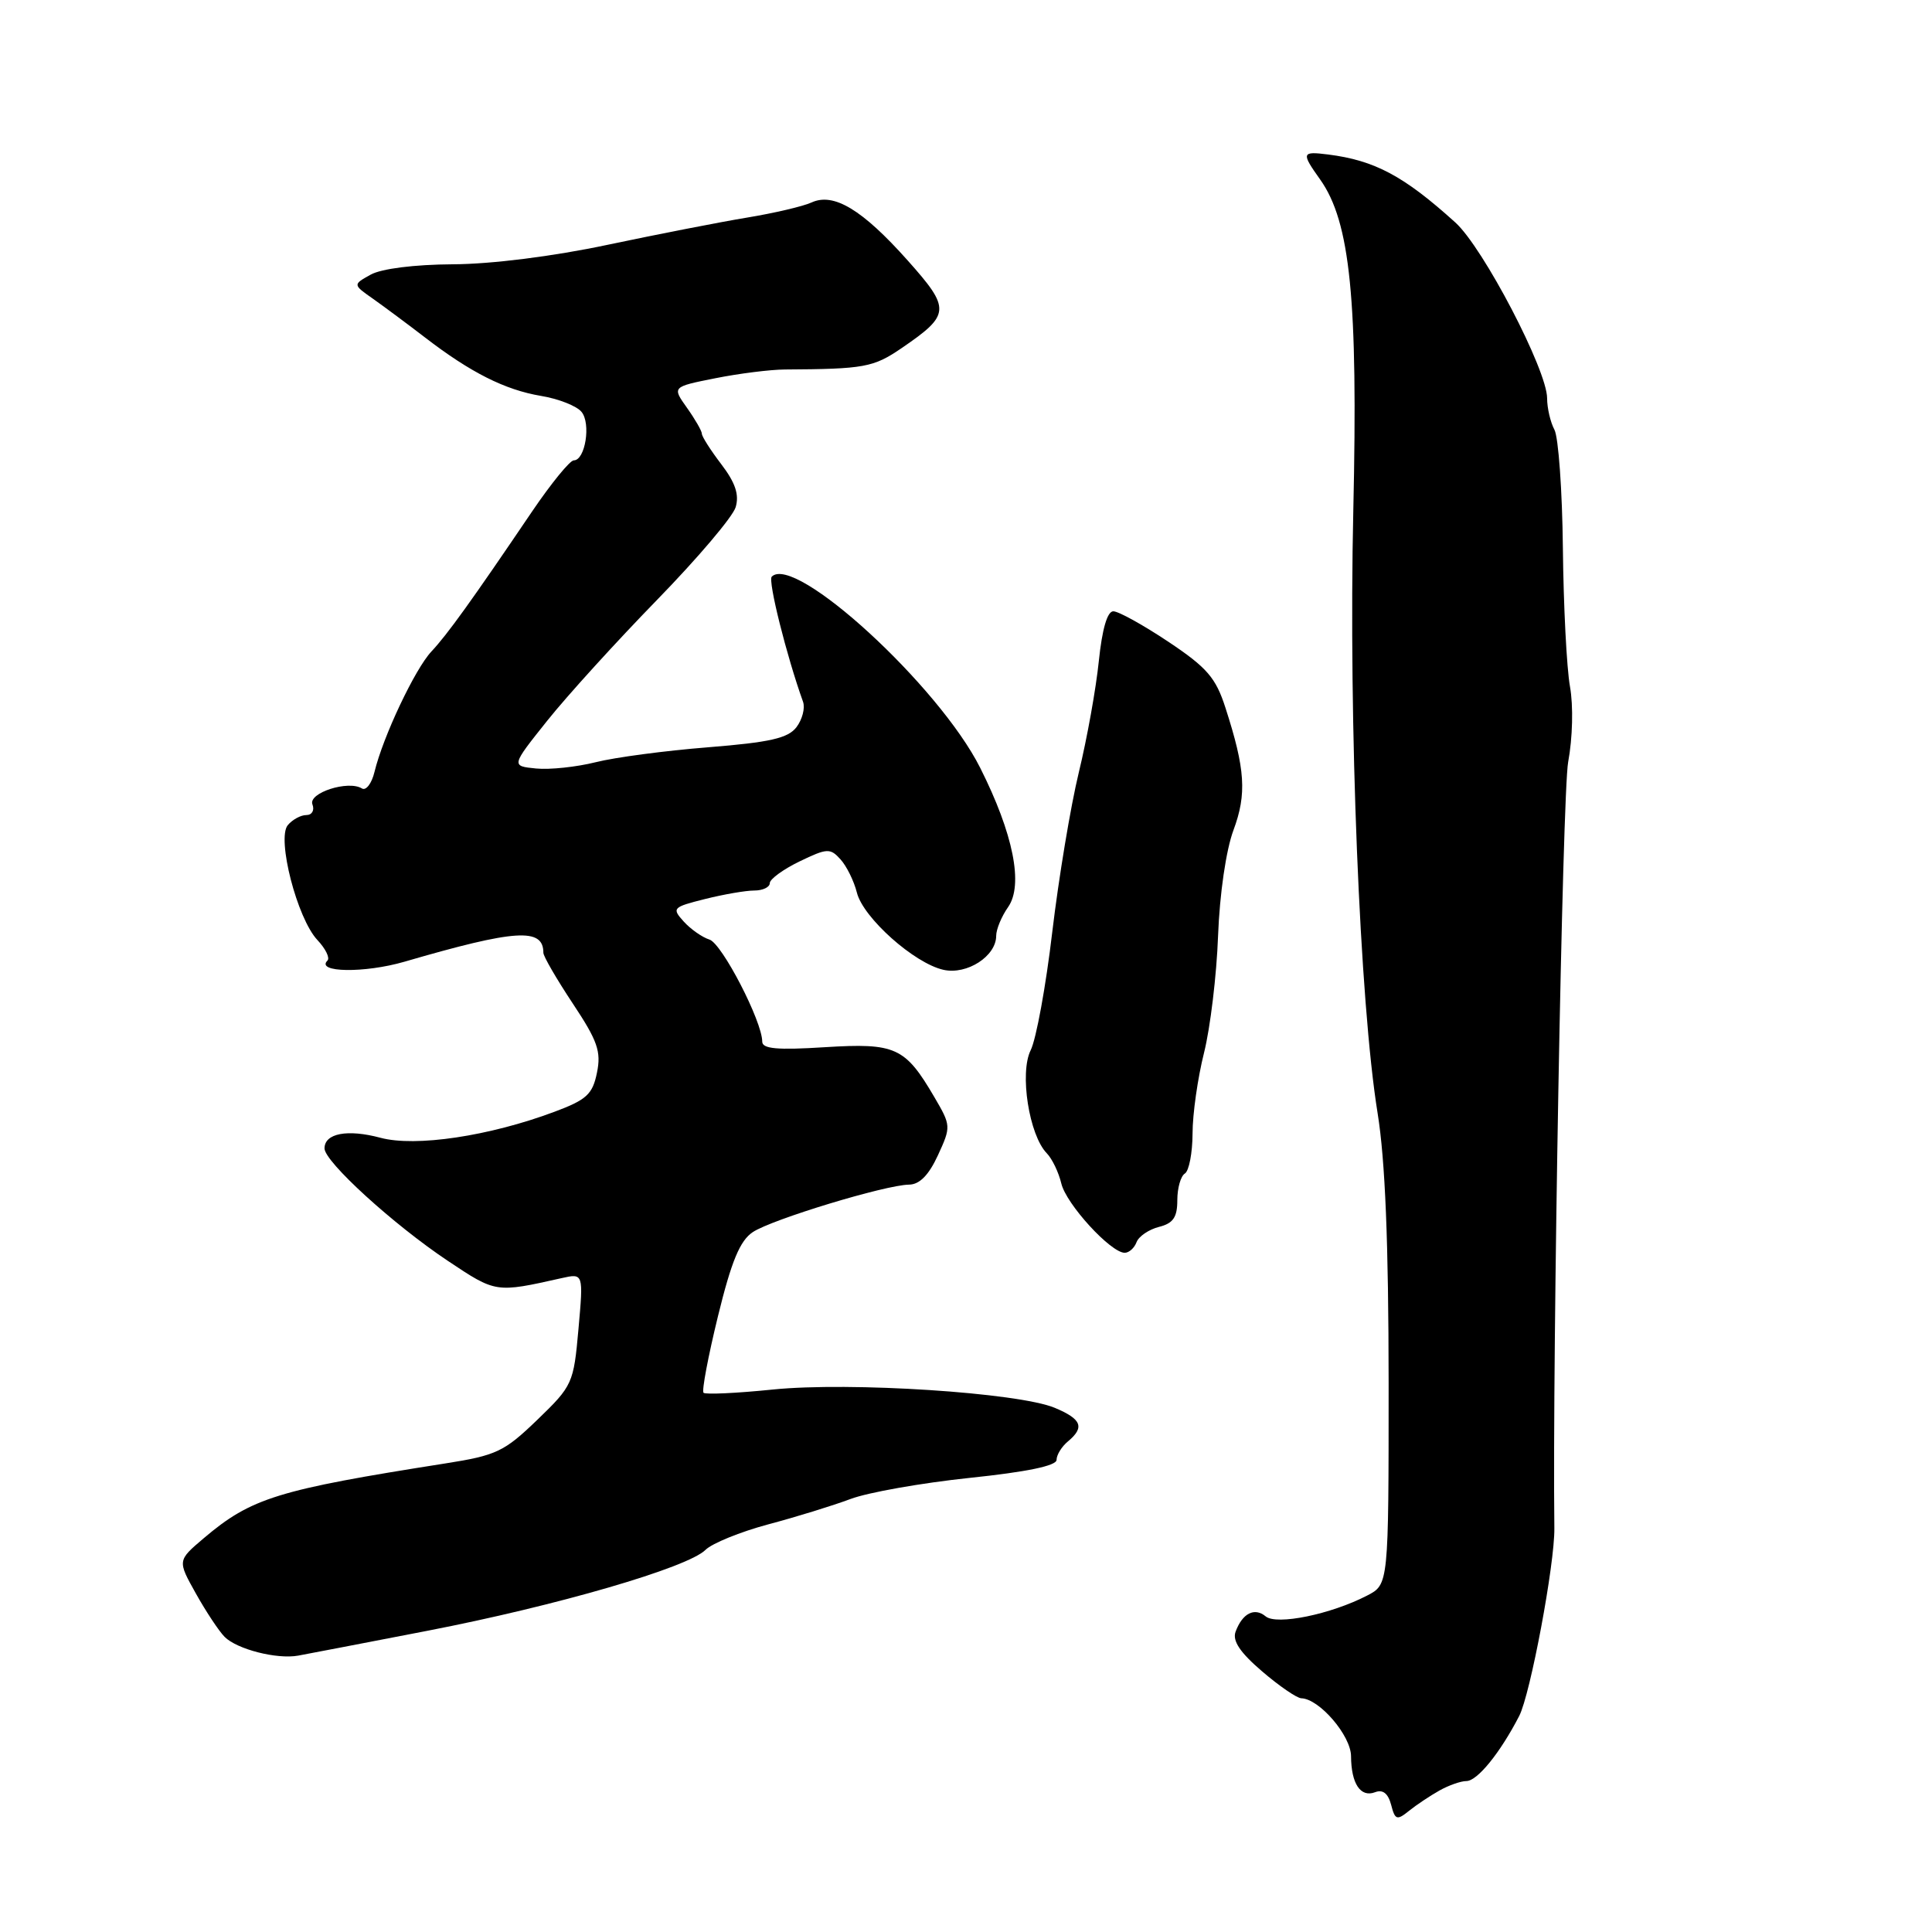 <?xml version="1.0" encoding="UTF-8" standalone="no"?>
<!DOCTYPE svg PUBLIC "-//W3C//DTD SVG 1.1//EN" "http://www.w3.org/Graphics/SVG/1.1/DTD/svg11.dtd" >
<svg xmlns="http://www.w3.org/2000/svg" xmlns:xlink="http://www.w3.org/1999/xlink" version="1.1" viewBox="0 0 256 256">
 <g >
 <path fill="currentColor"
d=" M 190.74 237.25 C 191.97 236.56 193.57 236.00 194.30 236.00 C 195.75 236.00 198.77 232.28 201.30 227.38 C 202.78 224.52 206.02 207.23 205.96 202.50 C 205.69 179.48 207.03 105.04 207.79 100.97 C 208.38 97.79 208.49 93.54 208.03 90.97 C 207.59 88.51 207.17 80.26 207.09 72.63 C 207.01 65.00 206.50 57.94 205.97 56.94 C 205.44 55.95 205.00 54.07 205.00 52.77 C 205.00 49.04 196.53 32.81 192.84 29.48 C 186.03 23.32 182.16 21.25 175.97 20.47 C 172.47 20.03 172.40 20.24 174.93 23.79 C 178.92 29.41 179.95 39.68 179.32 67.63 C 178.68 95.82 180.17 132.84 182.54 147.50 C 183.55 153.75 183.99 164.66 184.00 183.22 C 184.00 209.95 184.00 209.95 181.15 211.42 C 176.34 213.91 169.16 215.38 167.71 214.18 C 166.23 212.95 164.63 213.76 163.72 216.21 C 163.28 217.42 164.31 218.96 167.23 221.46 C 169.50 223.41 171.84 225.01 172.43 225.03 C 174.82 225.10 179.00 229.97 179.02 232.70 C 179.04 236.35 180.28 238.21 182.20 237.48 C 183.23 237.08 183.93 237.63 184.33 239.14 C 184.85 241.16 185.10 241.24 186.71 239.94 C 187.69 239.15 189.51 237.94 190.74 237.25 Z  M 56.62 216.09 C 73.72 212.78 91.14 207.72 93.49 205.36 C 94.36 204.50 98.09 202.98 101.78 201.99 C 105.48 201.01 110.39 199.49 112.71 198.62 C 115.03 197.75 122.11 196.50 128.46 195.83 C 136.06 195.04 140.00 194.22 140.00 193.44 C 140.00 192.78 140.68 191.68 141.50 191.00 C 143.76 189.12 143.33 188.04 139.75 186.54 C 134.91 184.53 112.64 183.08 102.40 184.12 C 97.60 184.61 93.47 184.80 93.22 184.55 C 92.97 184.30 93.83 179.74 95.13 174.42 C 96.92 167.10 98.05 164.39 99.75 163.26 C 102.30 161.57 117.31 157.01 120.45 156.97 C 121.84 156.96 123.07 155.71 124.28 153.08 C 126.03 149.28 126.02 149.15 123.80 145.36 C 119.93 138.75 118.67 138.18 109.29 138.76 C 103.00 139.16 101.00 138.98 101.00 138.02 C 101.00 135.34 95.67 125.03 94.01 124.50 C 93.05 124.20 91.51 123.12 90.59 122.10 C 89.00 120.34 89.13 120.20 93.40 119.13 C 95.87 118.51 98.81 118.00 99.94 118.00 C 101.07 118.00 102.00 117.56 102.00 117.02 C 102.00 116.49 103.78 115.19 105.95 114.14 C 109.60 112.38 110.01 112.36 111.37 113.87 C 112.18 114.76 113.16 116.75 113.54 118.27 C 114.37 121.61 121.16 127.66 125.03 128.51 C 128.14 129.19 132.00 126.70 132.00 124.00 C 132.00 123.14 132.71 121.43 133.58 120.19 C 135.63 117.26 134.28 110.48 129.88 101.74 C 124.42 90.88 105.31 73.35 102.26 76.41 C 101.73 76.94 104.22 86.90 106.41 93.00 C 106.70 93.83 106.31 95.33 105.54 96.35 C 104.42 97.82 102.04 98.36 93.82 99.02 C 88.14 99.47 81.44 100.36 78.92 101.00 C 76.40 101.63 72.85 102.01 71.03 101.83 C 67.72 101.50 67.72 101.50 72.51 95.50 C 75.14 92.20 81.69 85.00 87.05 79.50 C 92.41 74.00 97.11 68.47 97.48 67.20 C 97.97 65.55 97.44 63.96 95.58 61.52 C 94.16 59.66 93.00 57.84 93.00 57.47 C 93.00 57.11 92.11 55.56 91.03 54.04 C 89.05 51.26 89.05 51.26 94.78 50.12 C 97.92 49.49 102.08 48.97 104.00 48.96 C 114.51 48.90 115.73 48.68 119.45 46.14 C 125.96 41.69 126.01 40.95 120.27 34.51 C 114.26 27.77 110.47 25.48 107.53 26.83 C 106.42 27.34 102.58 28.24 99.00 28.83 C 95.42 29.42 87.10 31.05 80.50 32.44 C 73.29 33.97 65.10 35.00 60.00 35.02 C 54.91 35.05 50.54 35.60 49.12 36.39 C 46.74 37.71 46.74 37.71 49.44 39.60 C 50.92 40.65 54.02 42.95 56.32 44.72 C 62.35 49.36 66.91 51.66 71.69 52.46 C 74.00 52.84 76.41 53.79 77.05 54.57 C 78.33 56.10 77.55 61.00 76.03 61.00 C 75.52 61.00 73.04 64.04 70.52 67.75 C 62.43 79.70 59.27 84.08 57.17 86.32 C 54.99 88.64 50.76 97.58 49.62 102.29 C 49.25 103.83 48.49 104.81 47.95 104.47 C 46.13 103.35 40.81 105.07 41.40 106.59 C 41.70 107.37 41.34 108.00 40.59 108.00 C 39.85 108.00 38.75 108.60 38.13 109.34 C 36.65 111.13 39.37 121.70 42.06 124.56 C 43.14 125.71 43.74 126.93 43.39 127.28 C 41.79 128.87 48.30 128.97 53.60 127.43 C 68.33 123.14 72.00 122.90 72.00 126.25 C 72.00 126.72 73.75 129.73 75.89 132.96 C 79.18 137.91 79.68 139.33 79.10 142.14 C 78.52 145.00 77.73 145.73 73.46 147.32 C 64.83 150.55 55.05 152.01 50.41 150.76 C 46.03 149.59 43.00 150.17 43.00 152.17 C 43.00 153.93 52.12 162.25 59.34 167.07 C 65.73 171.33 65.67 171.32 74.41 169.36 C 77.31 168.71 77.31 168.71 76.65 176.10 C 76.01 183.31 75.87 183.62 71.20 188.13 C 66.81 192.36 65.79 192.85 58.96 193.92 C 36.77 197.41 33.30 198.48 27.00 203.82 C 23.51 206.78 23.51 206.78 25.95 211.14 C 27.29 213.54 29.01 216.13 29.76 216.89 C 31.40 218.54 36.69 219.89 39.50 219.38 C 40.60 219.18 48.30 217.70 56.62 216.09 Z  M 150.60 164.59 C 150.90 163.81 152.24 162.91 153.57 162.57 C 155.45 162.10 156.00 161.30 156.00 159.04 C 156.00 157.43 156.45 155.84 157.00 155.50 C 157.55 155.16 158.01 152.77 158.02 150.19 C 158.02 147.61 158.71 142.80 159.54 139.50 C 160.37 136.20 161.21 129.22 161.40 124.00 C 161.61 118.44 162.46 112.63 163.44 110.00 C 165.22 105.21 165.01 101.92 162.38 93.79 C 161.10 89.80 159.94 88.46 154.82 85.04 C 151.49 82.82 148.21 81.00 147.52 81.00 C 146.72 81.00 146.04 83.35 145.60 87.59 C 145.23 91.22 144.04 97.86 142.95 102.34 C 141.86 106.83 140.28 116.35 139.43 123.50 C 138.59 130.65 137.30 137.70 136.57 139.16 C 135.07 142.17 136.36 150.42 138.71 152.82 C 139.42 153.55 140.28 155.35 140.63 156.82 C 141.28 159.56 147.18 166.00 149.03 166.00 C 149.60 166.00 150.31 165.37 150.60 164.59 Z "/>
</g>
</svg>